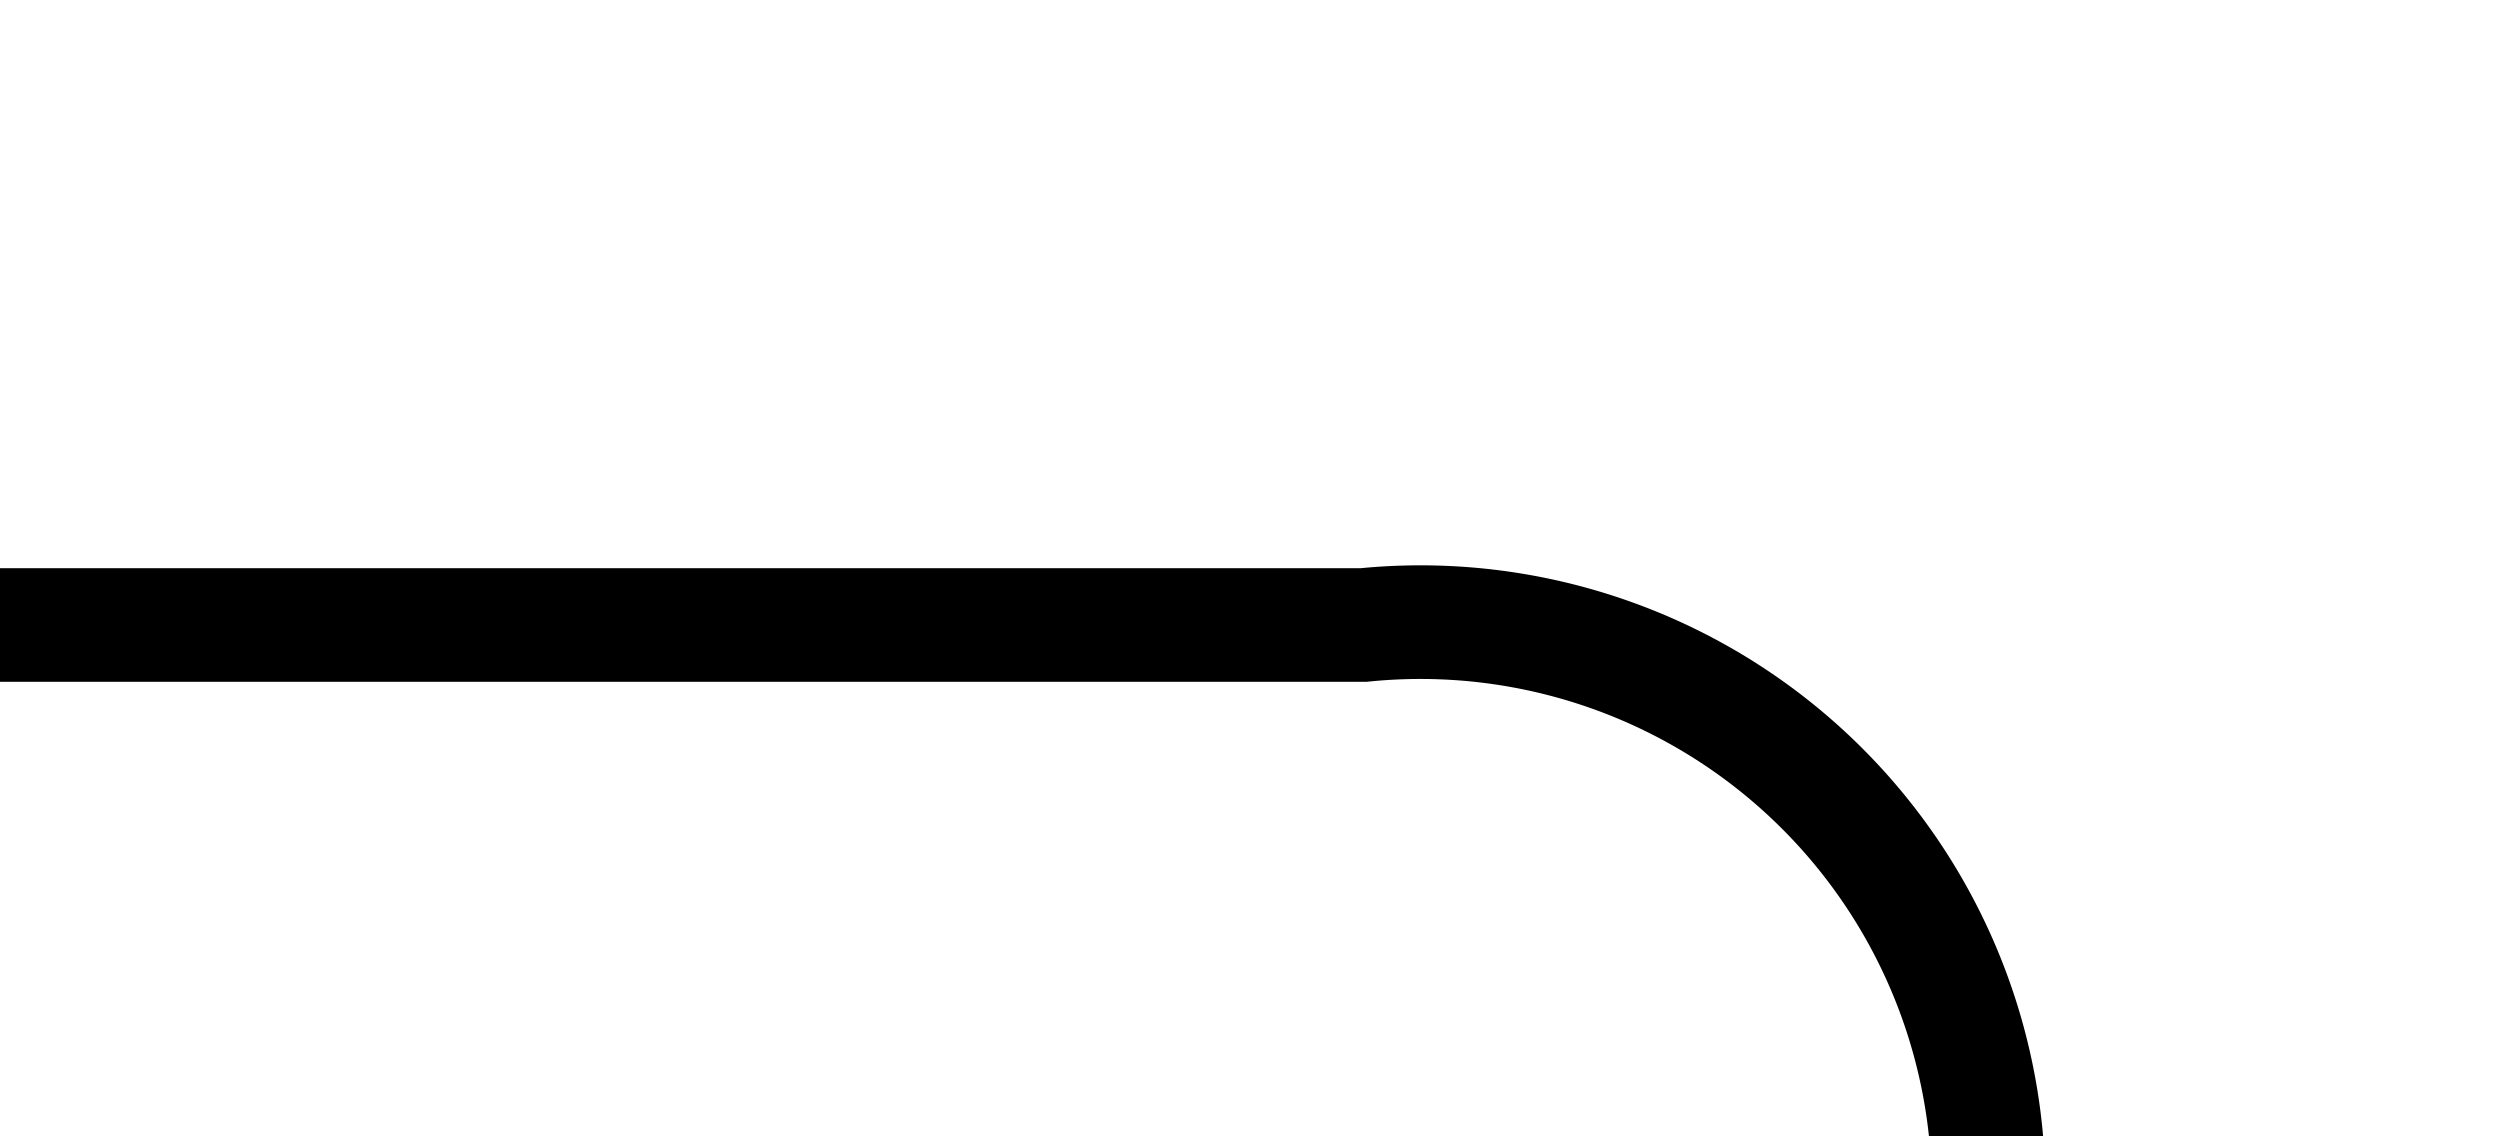 ﻿<?xml version="1.0" encoding="utf-8"?>
<svg version="1.1" xmlns:xlink="http://www.w3.org/1999/xlink" width="22px" height="10px" preserveAspectRatio="xMinYMid meet" viewBox="633 269  22 8" xmlns="http://www.w3.org/2000/svg">
  <path d="M 633 273.5  L 645 273.5  A 5 5 0 0 1 650.5 278.5 L 650.5 295  A 5 5 0 0 0 655.5 300.5 L 666 300.5  " stroke-width="1" stroke="#000000" fill="none" />
  <path d="M 660.3 306.5  L 667 300.5  L 660.3 294.5  L 662.6 300.5  L 660.3 306.5  Z " fill-rule="nonzero" fill="#000000" stroke="none" />
</svg>
